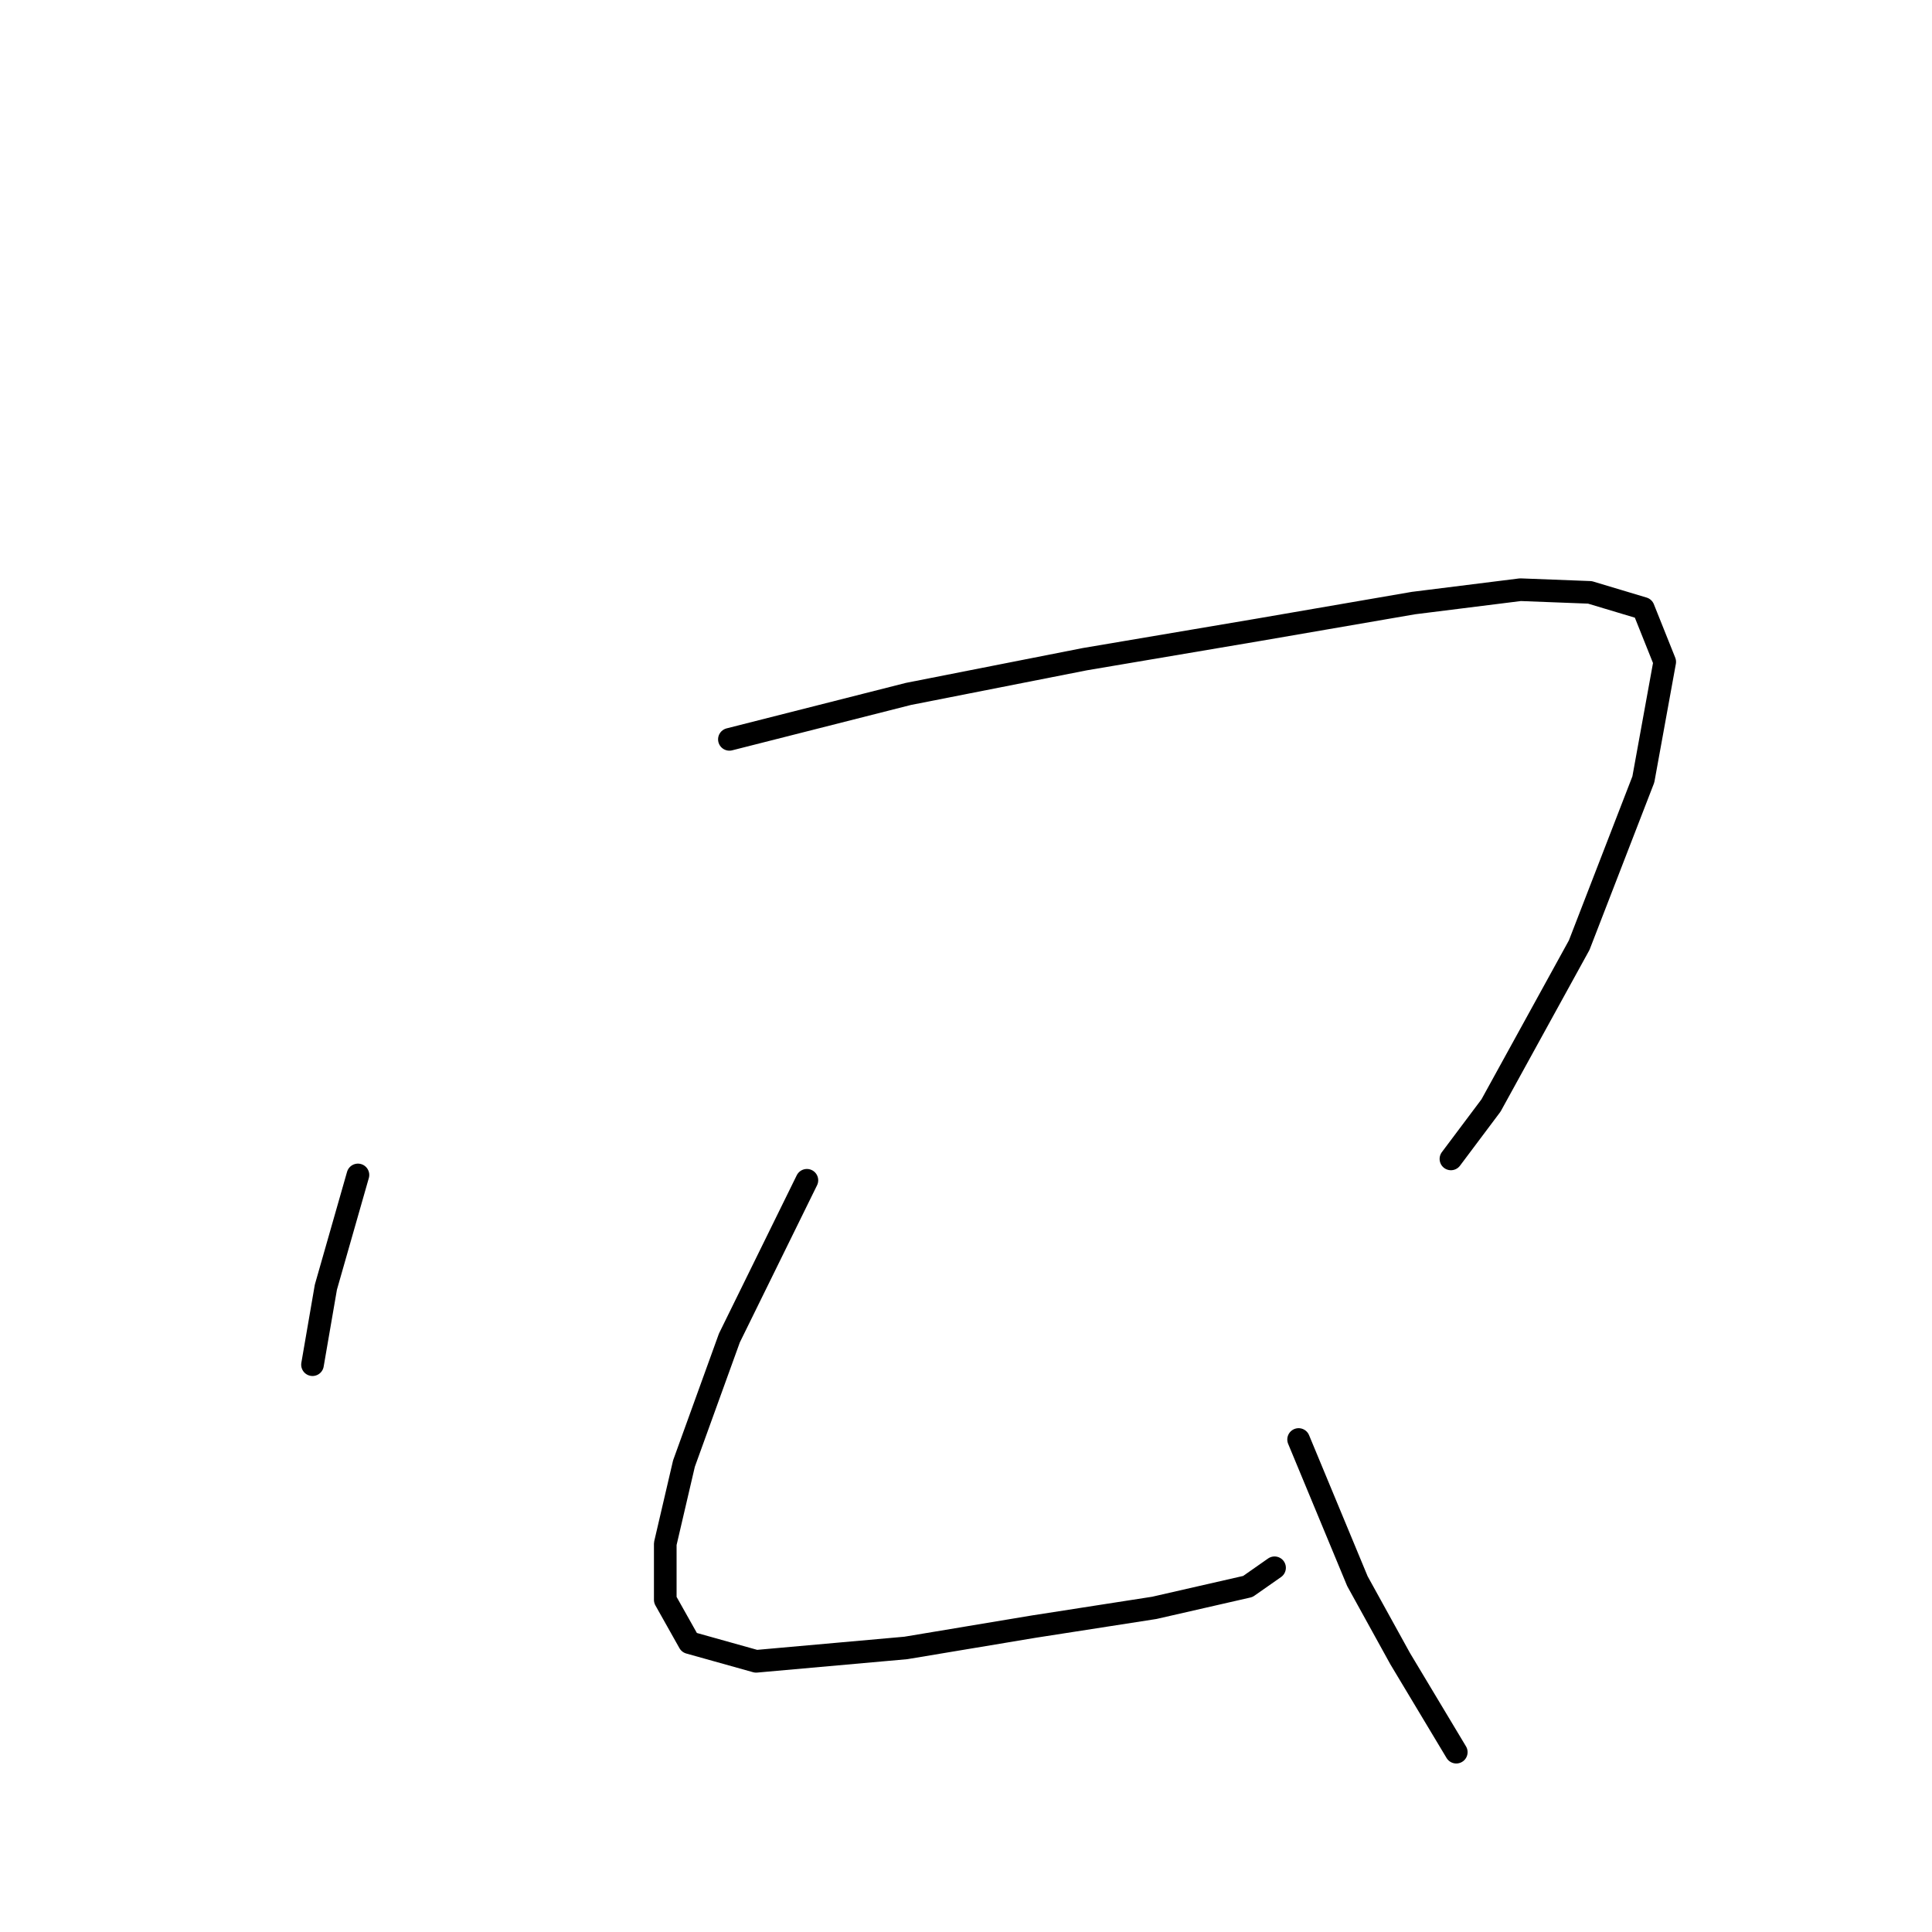<?xml version="1.0" standalone="no"?>
    <svg width="256" height="256" xmlns="http://www.w3.org/2000/svg" version="1.1">
    <polyline stroke="black" stroke-width="3" stroke-linecap="round" fill="transparent" stroke-linejoin="round" points="47.429 155.686 43.18 170.558 41.409 180.827 41.409 180.827 " />
        <polyline stroke="black" stroke-width="3" stroke-linecap="round" fill="transparent" stroke-linejoin="round" points="96.649 97.968 120.374 91.948 143.744 87.345 166.761 83.45 187.299 79.909 201.462 78.138 210.669 78.492 217.751 80.617 220.584 87.699 217.751 103.279 209.253 125.234 197.567 146.48 192.256 153.562 192.256 153.562 " />
        <polyline stroke="black" stroke-width="3" stroke-linecap="round" fill="transparent" stroke-linejoin="round" points="106.918 156.394 96.649 177.286 90.629 193.929 88.151 204.552 88.151 211.988 91.337 217.654 100.19 220.132 120.02 218.362 137.016 215.529 152.951 213.05 165.344 210.218 168.885 207.739 168.885 207.739 " />
        <polyline stroke="black" stroke-width="3" stroke-linecap="round" fill="transparent" stroke-linejoin="round" points="172.072 190.742 179.862 209.509 185.528 219.778 192.964 232.172 192.964 232.172 " />
        </svg>
